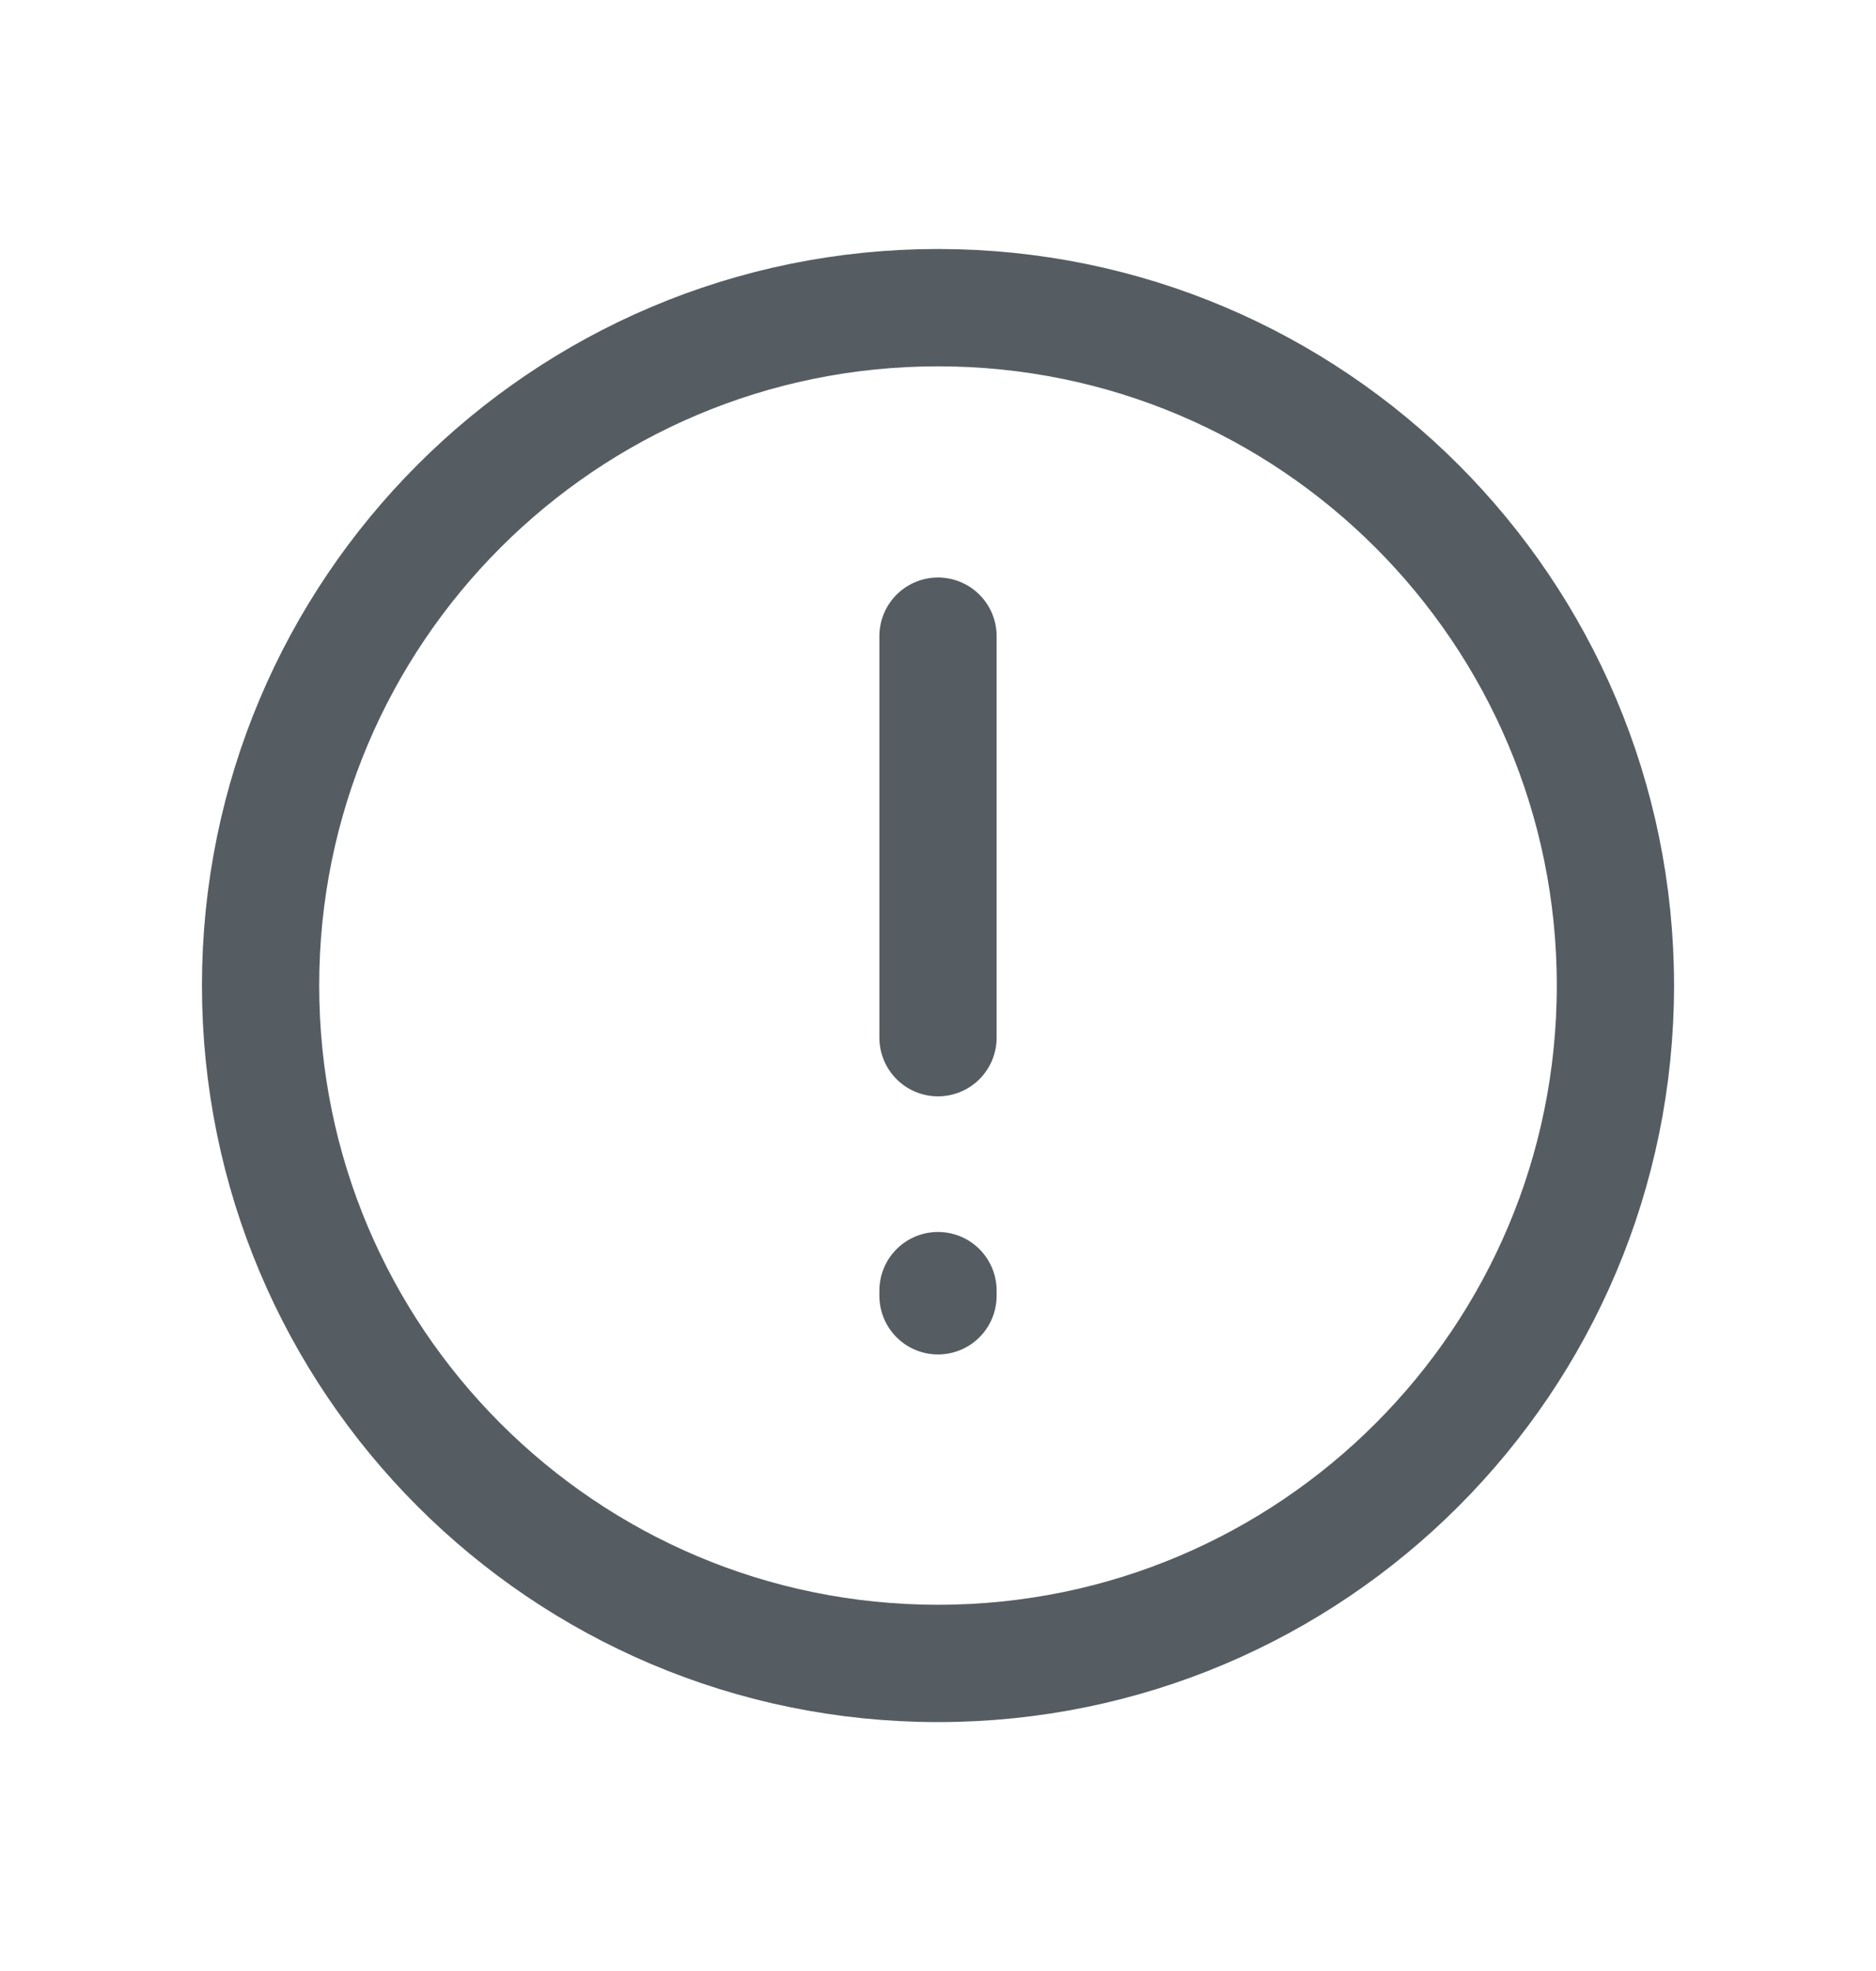 <svg width="20" height="21" viewBox="0 0 20 21" fill="none" xmlns="http://www.w3.org/2000/svg">
<path d="M10 11.056L10 6.778" stroke="#434C53" stroke-opacity="0.9" stroke-width="1.25" stroke-linecap="round" stroke-linejoin="round"/>
<path d="M10 13.806V13.751" stroke="#434C53" stroke-opacity="0.9" stroke-width="1.25" stroke-linecap="round" stroke-linejoin="round"/>
<path d="M10 17.723C13.989 17.723 17.222 14.489 17.222 10.5C17.222 6.512 13.989 3.278 10 3.278C6.011 3.278 2.778 6.512 2.778 10.5C2.778 14.489 6.011 17.723 10 17.723Z" stroke="#434C53" stroke-opacity="0.9" stroke-width="1.25" stroke-linecap="round" stroke-linejoin="round"/>
</svg>

